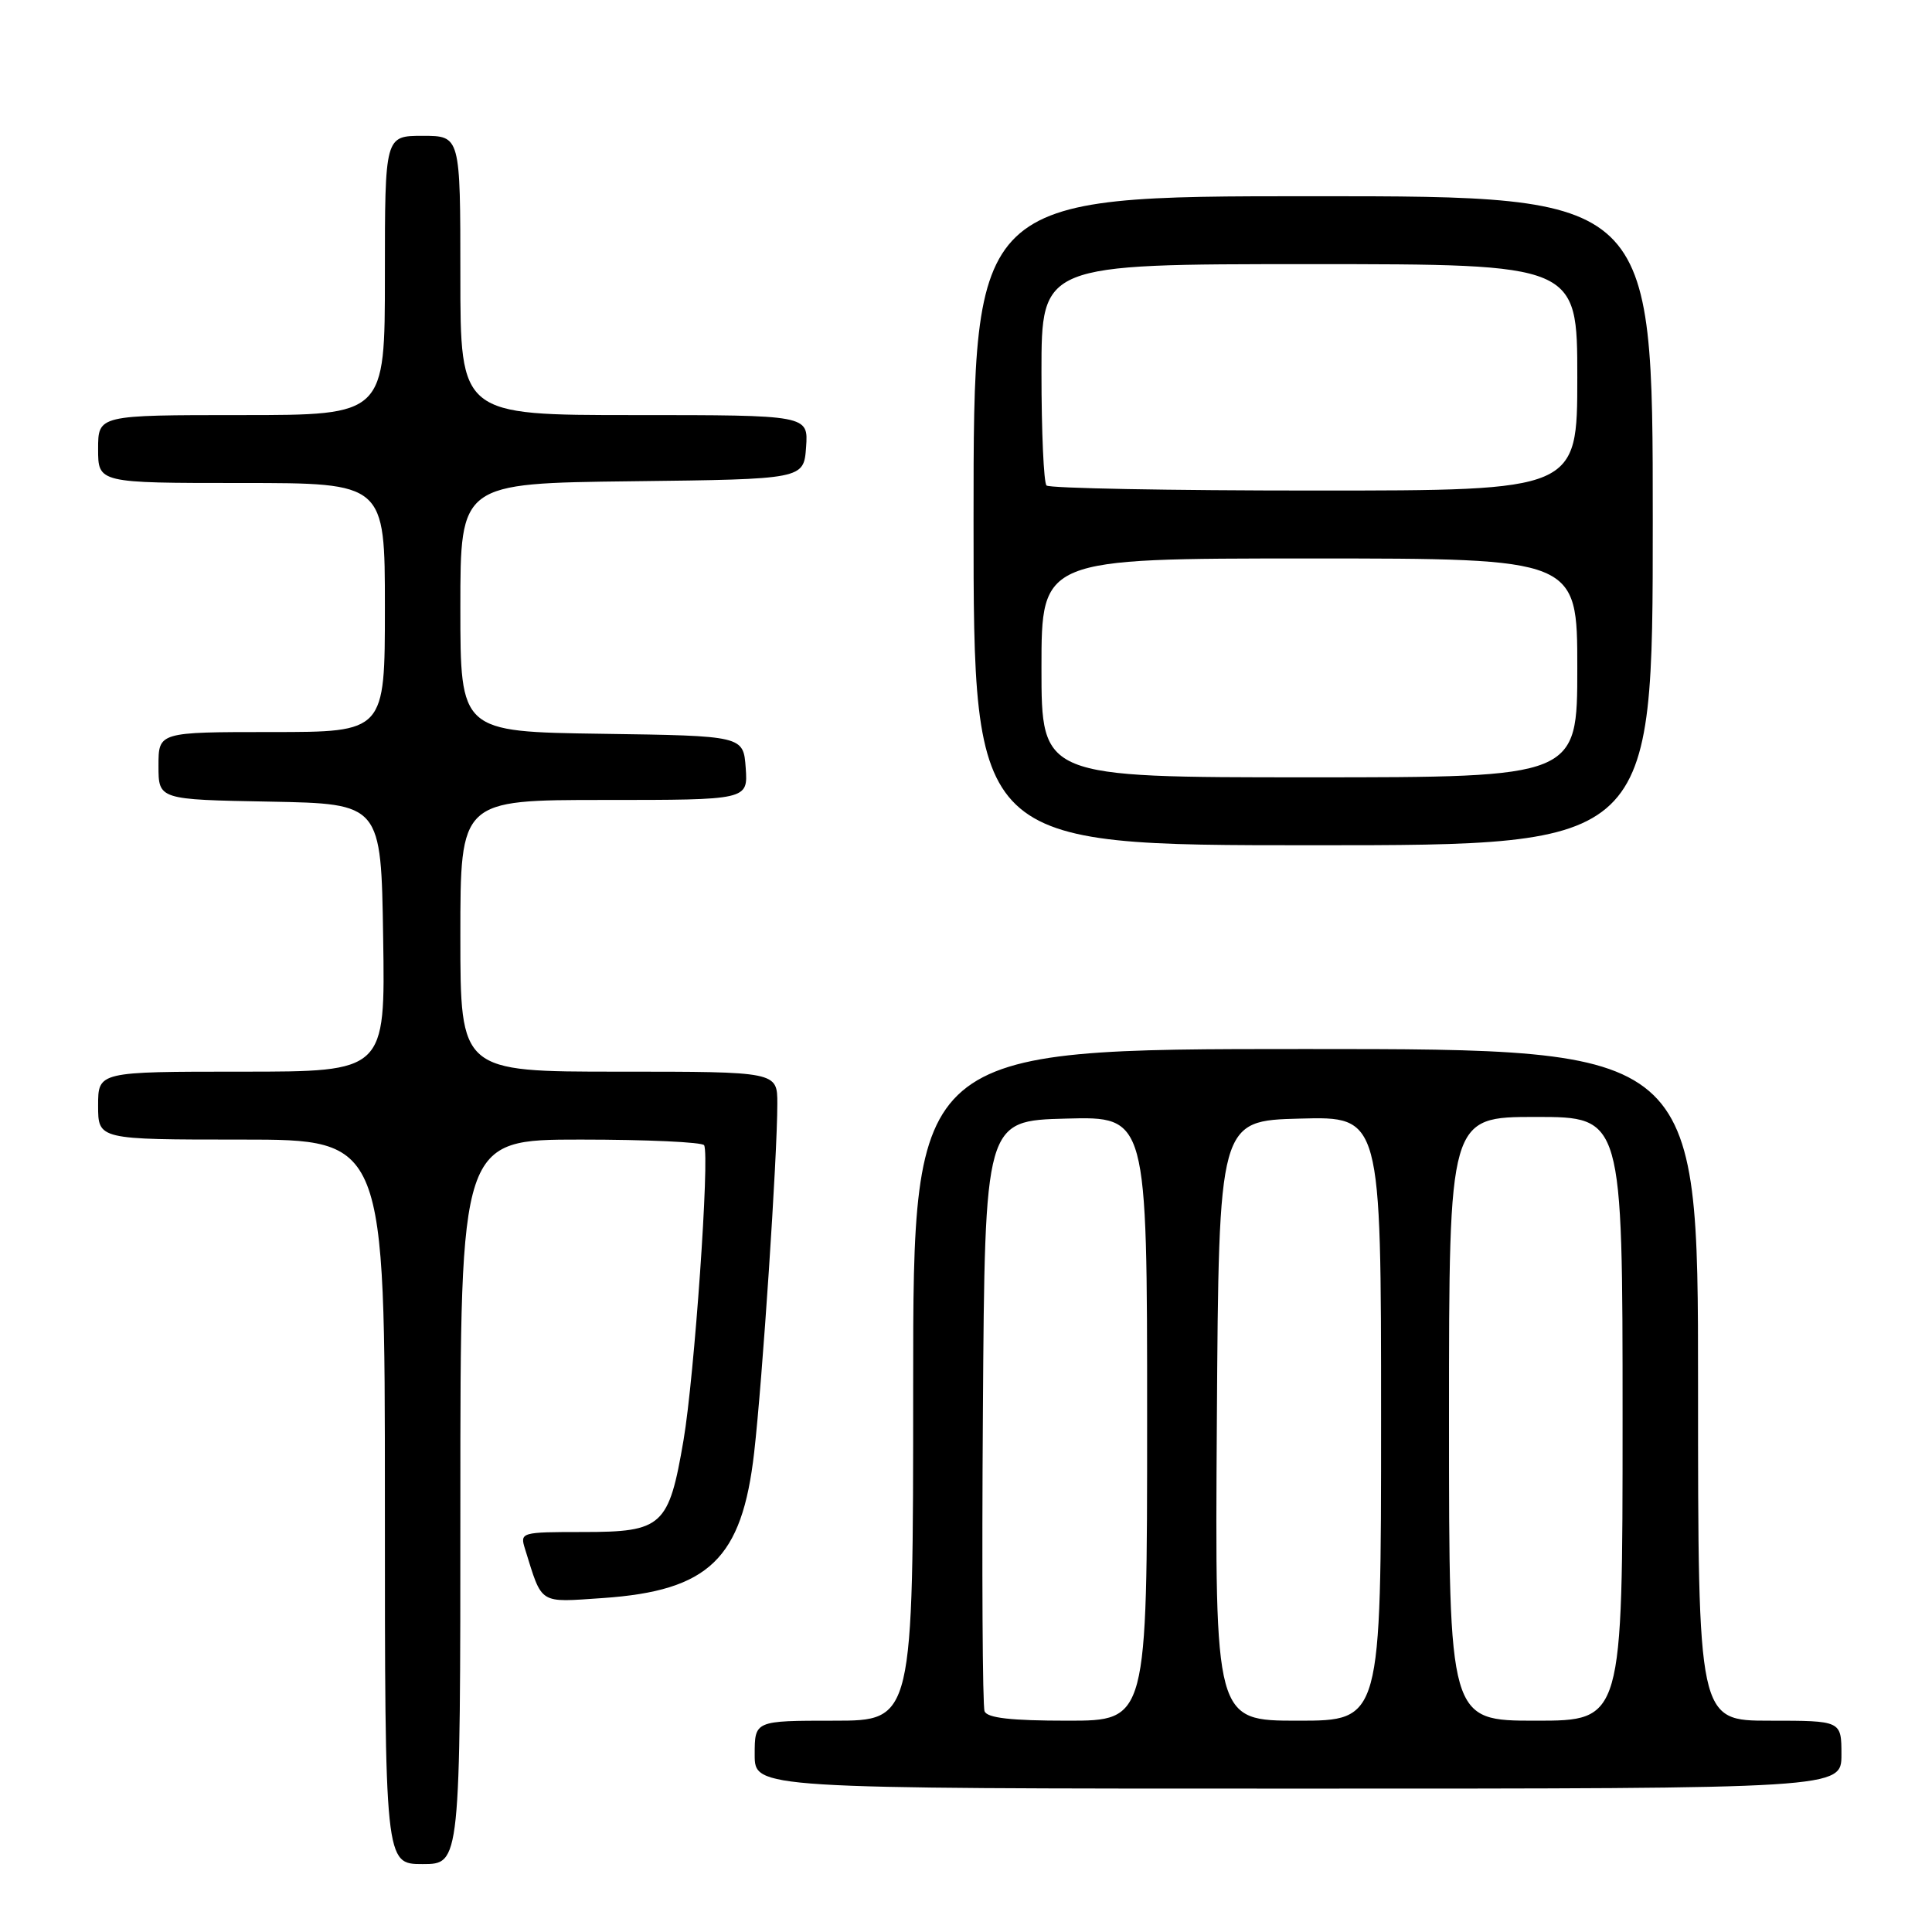 <?xml version="1.0" encoding="UTF-8" standalone="no"?>
<!DOCTYPE svg PUBLIC "-//W3C//DTD SVG 1.1//EN" "http://www.w3.org/Graphics/SVG/1.1/DTD/svg11.dtd" >
<svg xmlns="http://www.w3.org/2000/svg" xmlns:xlink="http://www.w3.org/1999/xlink" version="1.1" viewBox="0 0 256 256">
 <g >
 <path fill="currentColor"
d=" M 61.00 199.00 C 61.00 151.00 61.00 151.00 76.94 151.00 C 85.71 151.00 93.07 151.34 93.30 151.75 C 94.06 153.13 92.01 182.38 90.57 190.84 C 88.62 202.24 87.79 203.00 77.28 203.00 C 69.01 203.00 68.88 203.04 69.57 205.25 C 71.89 212.70 71.30 212.33 79.88 211.75 C 93.94 210.78 98.32 206.57 99.93 192.47 C 101.03 182.84 103.00 153.23 103.00 146.25 C 103.00 142.00 103.00 142.00 82.00 142.00 C 61.00 142.00 61.00 142.00 61.00 124.00 C 61.00 106.00 61.00 106.00 80.06 106.00 C 99.11 106.00 99.11 106.00 98.81 101.75 C 98.50 97.50 98.50 97.50 79.75 97.23 C 61.00 96.96 61.00 96.96 61.00 80.50 C 61.00 64.04 61.00 64.04 83.75 63.77 C 106.50 63.50 106.50 63.50 106.81 59.25 C 107.11 55.00 107.11 55.00 84.06 55.00 C 61.00 55.00 61.00 55.00 61.00 36.50 C 61.00 18.00 61.00 18.00 56.00 18.00 C 51.00 18.00 51.00 18.00 51.00 36.50 C 51.00 55.00 51.00 55.00 32.00 55.00 C 13.00 55.00 13.00 55.00 13.00 59.50 C 13.00 64.00 13.00 64.00 32.00 64.00 C 51.00 64.00 51.00 64.00 51.00 80.50 C 51.00 97.00 51.00 97.00 36.00 97.00 C 21.00 97.00 21.00 97.00 21.00 101.47 C 21.00 105.95 21.00 105.95 35.75 106.22 C 50.50 106.50 50.50 106.50 50.77 124.25 C 51.05 142.00 51.05 142.00 32.02 142.00 C 13.00 142.00 13.00 142.00 13.00 146.50 C 13.00 151.00 13.00 151.00 32.00 151.00 C 51.00 151.00 51.00 151.00 51.00 199.00 C 51.00 247.00 51.00 247.00 56.00 247.00 C 61.00 247.00 61.00 247.00 61.00 199.00 Z  M 244.00 232.50 C 244.00 228.00 244.00 228.00 234.50 228.00 C 225.00 228.00 225.00 228.00 225.00 183.50 C 225.00 139.00 225.00 139.00 173.00 139.00 C 121.00 139.00 121.00 139.00 121.00 183.50 C 121.00 228.00 121.00 228.00 110.50 228.00 C 100.00 228.00 100.00 228.00 100.00 232.50 C 100.00 237.00 100.00 237.00 172.00 237.00 C 244.00 237.00 244.00 237.00 244.00 232.50 Z  M 219.00 69.00 C 219.00 26.00 219.00 26.00 174.00 26.00 C 129.00 26.00 129.00 26.00 129.00 69.00 C 129.00 112.00 129.00 112.00 174.00 112.00 C 219.00 112.00 219.00 112.00 219.00 69.00 Z  M 130.46 226.75 C 130.19 226.06 130.09 208.17 130.24 187.00 C 130.50 148.50 130.50 148.50 141.25 148.22 C 152.00 147.93 152.00 147.93 152.00 187.97 C 152.00 228.00 152.00 228.00 141.47 228.00 C 133.95 228.00 130.80 227.64 130.46 226.75 Z  M 161.24 188.25 C 161.50 148.50 161.50 148.50 172.25 148.22 C 183.00 147.93 183.00 147.93 183.00 187.97 C 183.00 228.00 183.00 228.00 171.99 228.00 C 160.98 228.00 160.98 228.00 161.24 188.25 Z  M 192.00 188.00 C 192.00 148.00 192.00 148.00 203.50 148.00 C 215.00 148.00 215.00 148.00 215.00 188.00 C 215.00 228.00 215.00 228.00 203.50 228.00 C 192.00 228.00 192.00 228.00 192.00 188.00 Z  M 138.00 88.50 C 138.00 74.00 138.00 74.00 173.50 74.00 C 209.00 74.00 209.00 74.00 209.00 88.50 C 209.00 103.00 209.00 103.00 173.50 103.00 C 138.00 103.00 138.00 103.00 138.00 88.50 Z  M 138.67 64.33 C 138.30 63.97 138.00 57.22 138.00 49.33 C 138.00 35.00 138.00 35.00 173.50 35.00 C 209.00 35.00 209.00 35.00 209.00 50.00 C 209.00 65.00 209.00 65.00 174.17 65.00 C 155.01 65.00 139.03 64.70 138.67 64.33 Z "/>
</g>
</svg>
